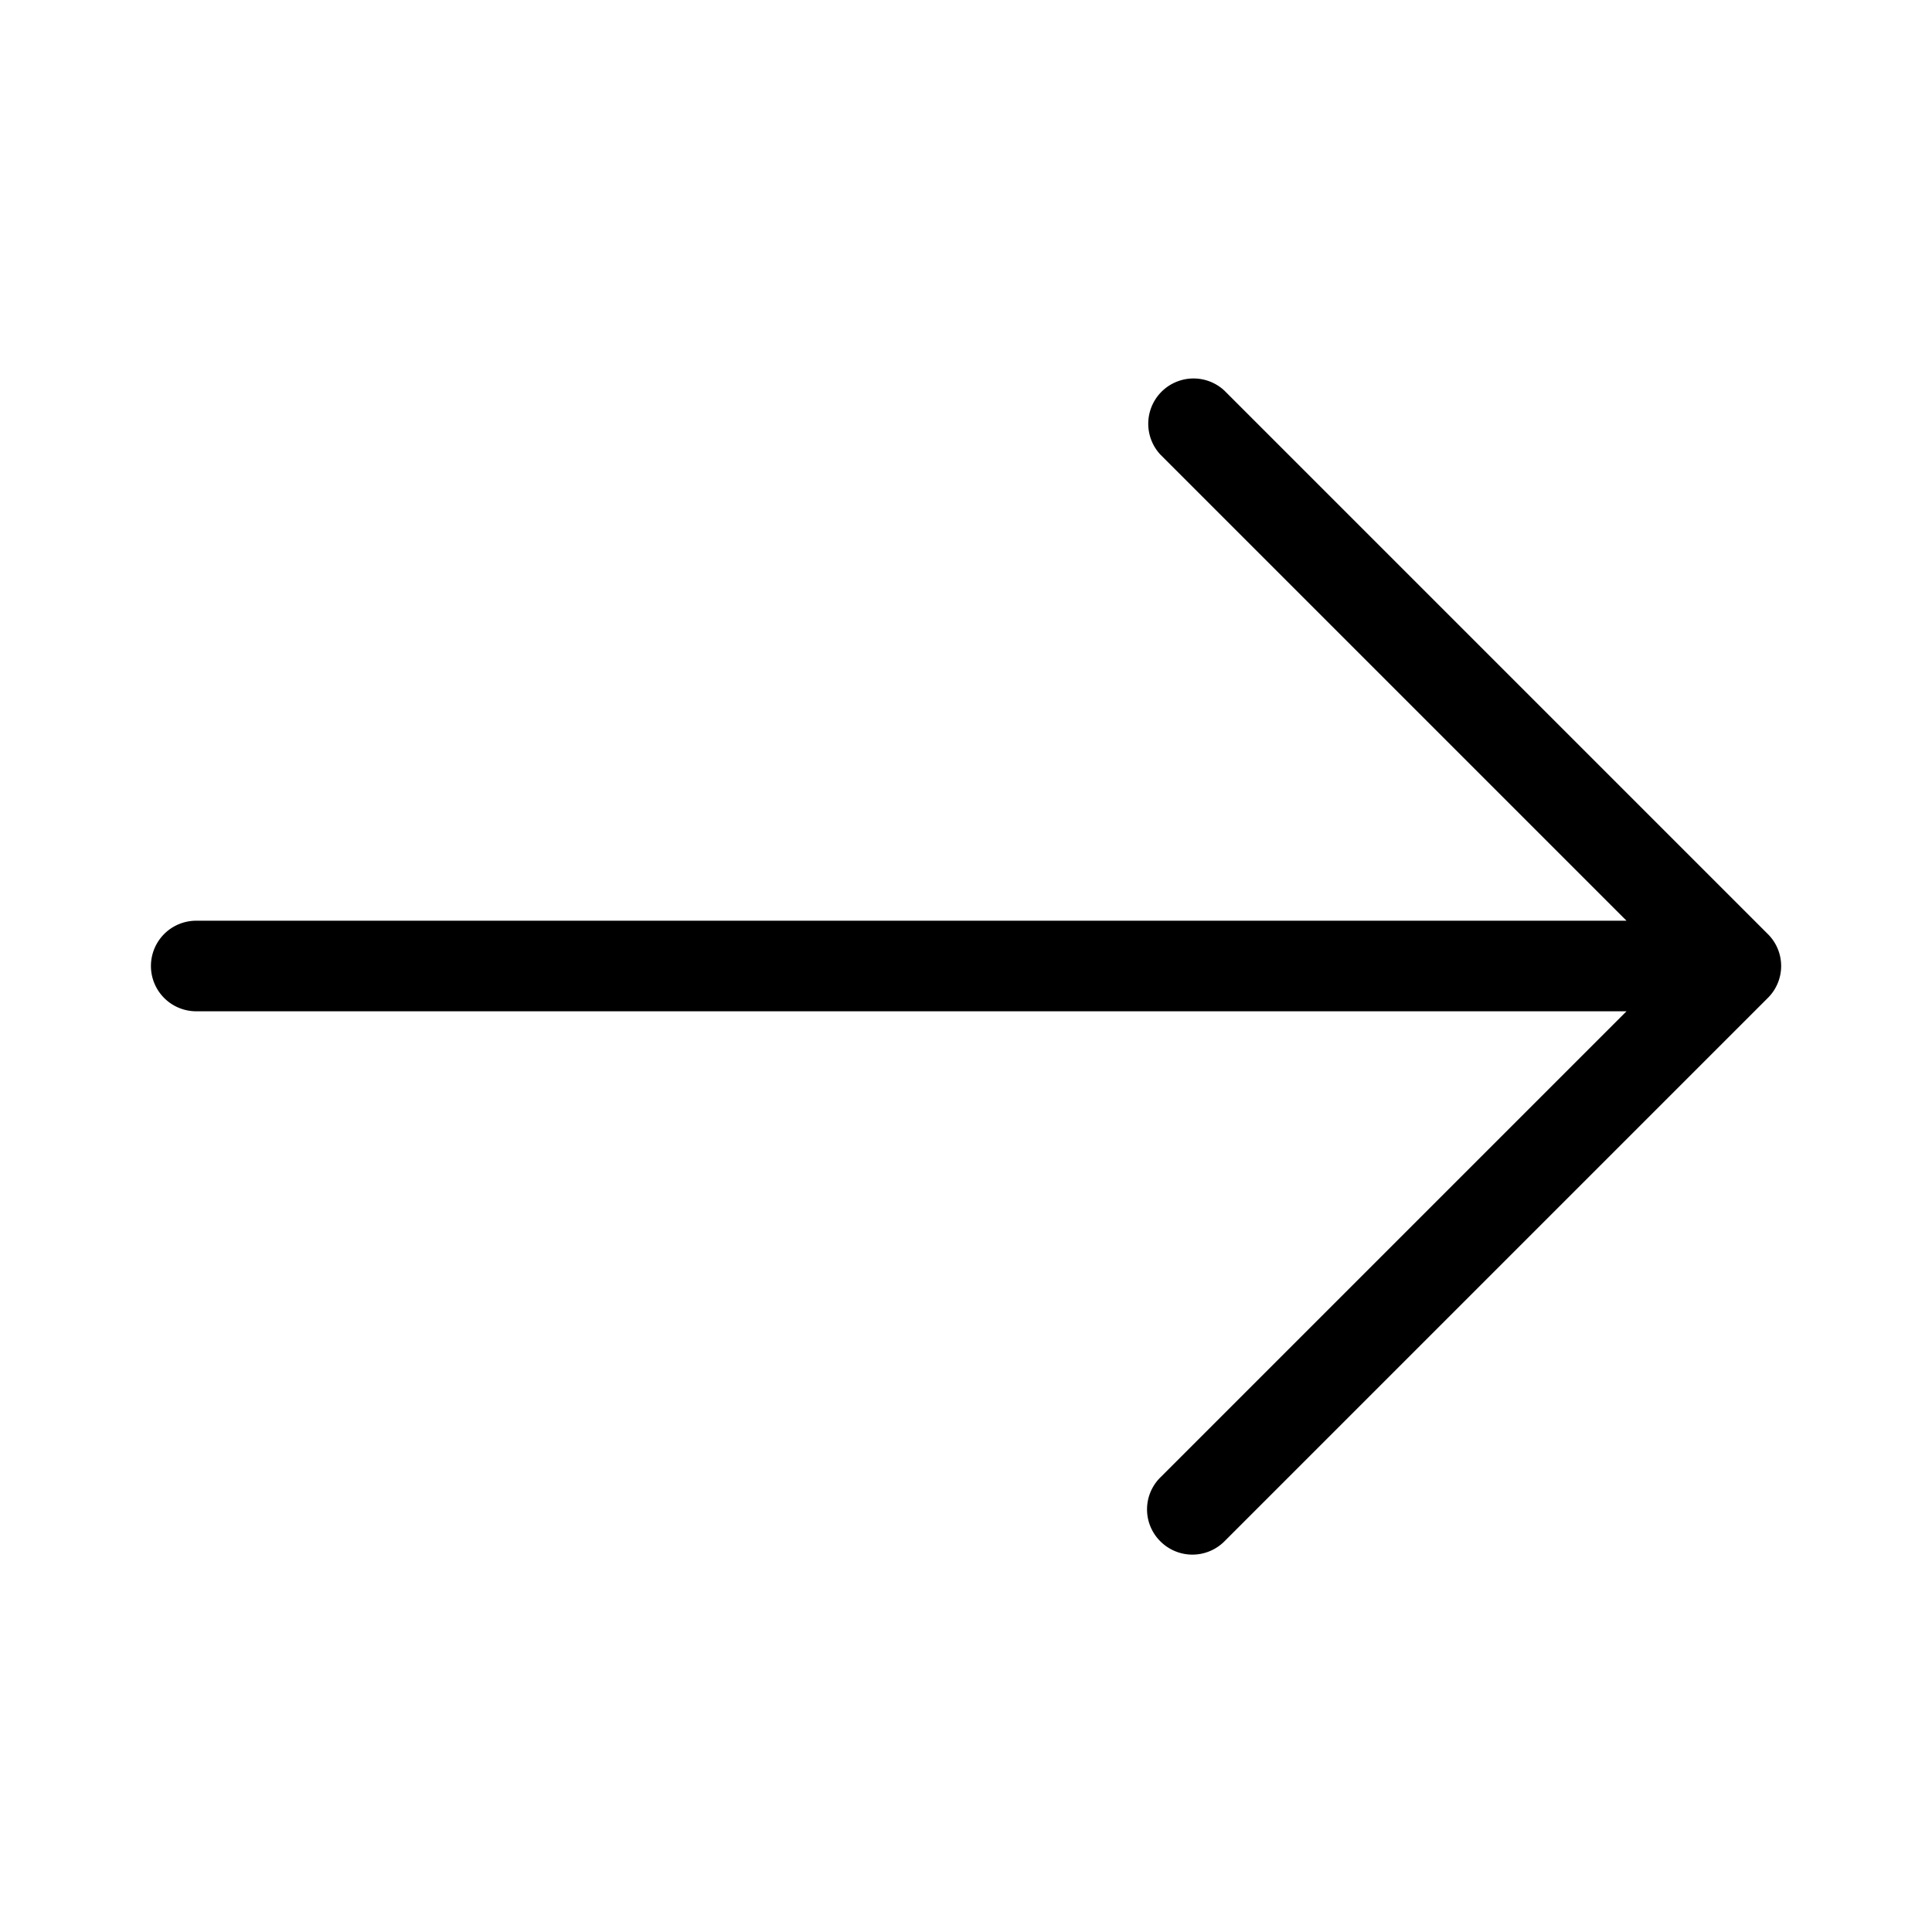 <svg xmlns="http://www.w3.org/2000/svg" viewBox="0 0 64 64"><path d="M58.56 30.94l-18-18a1.5 1.5 0 00-2.12 2.12L53.88 30.5H6.5a1.5 1.5 0 000 3h47.38L38.44 48.94a1.49 1.49 0 000 2.12 1.5 1.5 0 002.12 0l18-18a1.49 1.49 0 000-2.12z"/></svg>